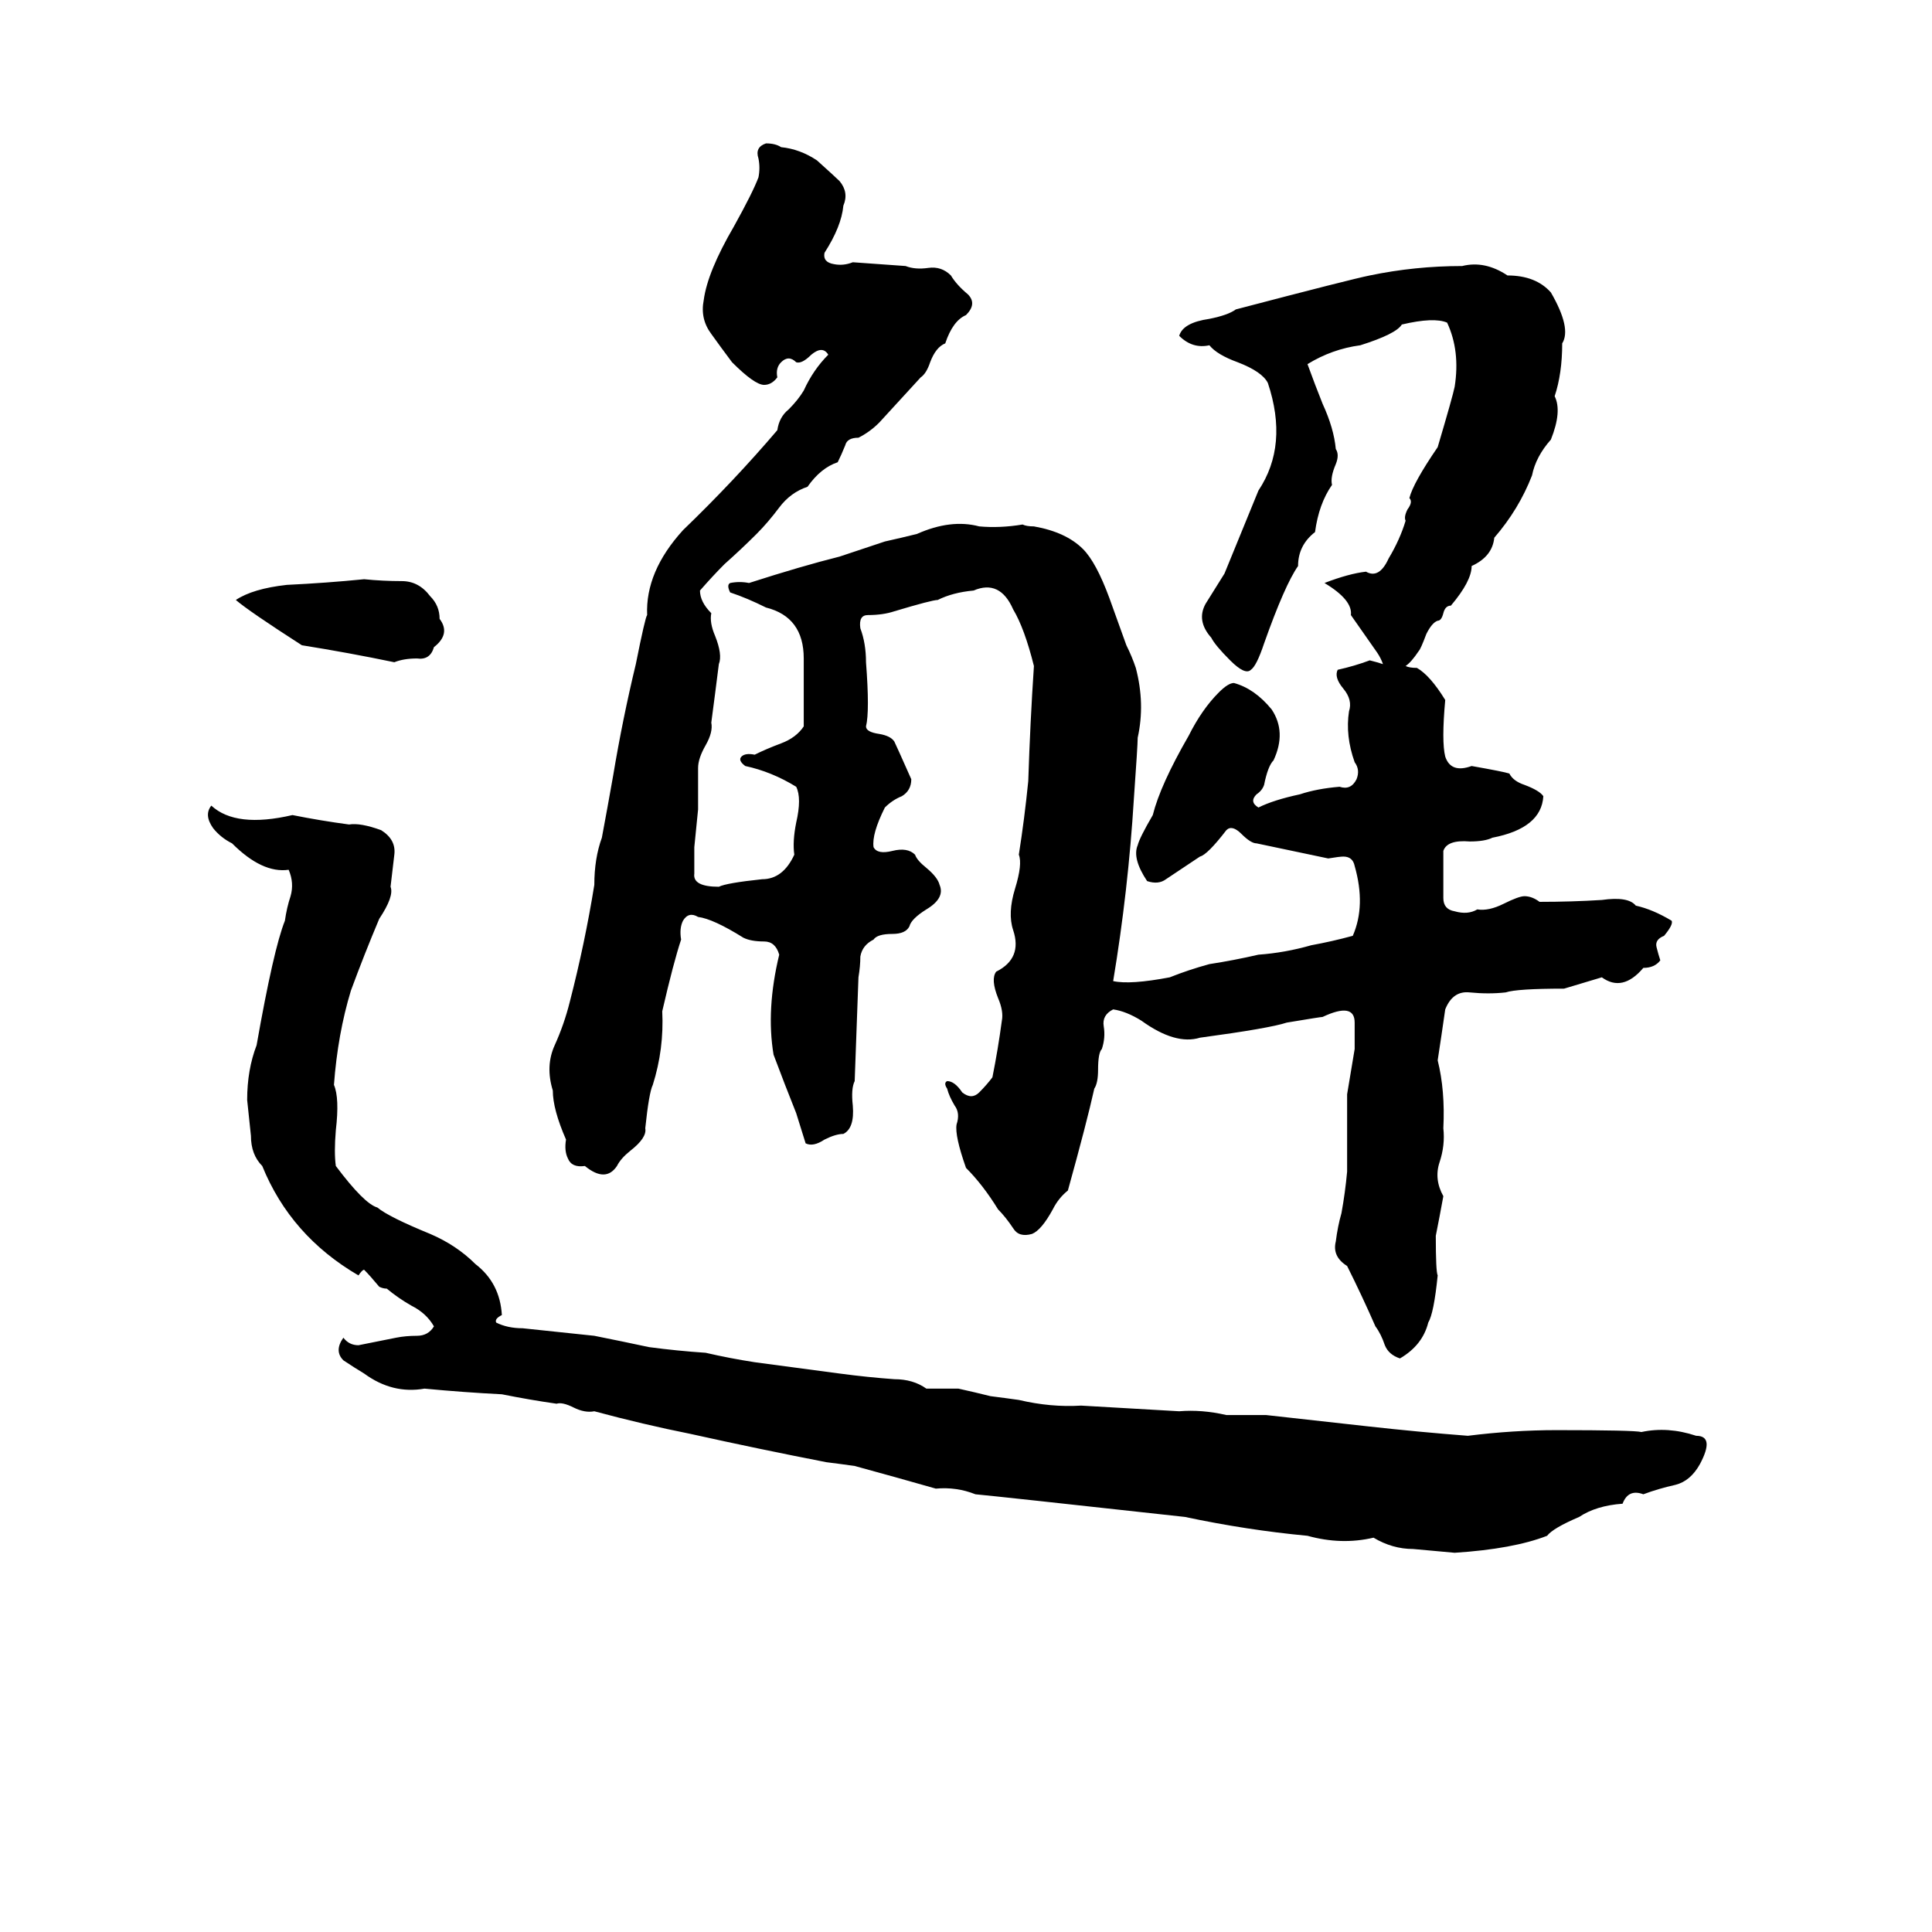 <svg xmlns="http://www.w3.org/2000/svg" viewBox="0 -800 1024 1024">
	<path fill="#000000" d="M406 -724Q411 -724 414 -722Q424 -721 433 -715Q443 -706 445 -704Q450 -698 447 -691Q446 -680 437 -666Q436 -661 442 -660Q447 -659 452 -661Q466 -660 480 -659Q485 -657 492 -658Q499 -659 504 -654Q507 -649 513 -644Q518 -639 512 -633Q505 -630 501 -618Q496 -616 493 -608Q491 -602 488 -600Q477 -588 466 -576Q461 -571 455 -568Q449 -568 448 -564Q446 -559 444 -555Q435 -552 428 -542Q419 -539 413 -531Q407 -523 401 -517Q393 -509 384 -501Q378 -495 371 -487Q371 -481 377 -475Q376 -470 379 -463Q383 -453 381 -448Q379 -432 377 -417Q378 -412 374 -405Q370 -398 370 -393Q370 -382 370 -371Q369 -361 368 -351Q368 -344 368 -337Q367 -330 381 -330Q385 -332 404 -334Q415 -334 421 -347Q420 -354 422 -364Q425 -377 422 -383Q409 -391 395 -394Q391 -397 393 -399Q395 -401 400 -400Q406 -403 414 -406Q422 -409 426 -415V-451Q426 -473 406 -478Q396 -483 387 -486Q385 -490 387 -491Q392 -492 397 -491Q425 -500 445 -505Q457 -509 469 -513Q478 -515 486 -517Q504 -525 519 -521Q530 -520 542 -522Q544 -521 548 -521Q565 -518 574 -509Q581 -502 588 -483L597 -458Q600 -452 602 -446Q607 -427 603 -409Q603 -405 601 -377Q598 -328 590 -280Q599 -278 620 -282Q630 -286 641 -289Q654 -291 667 -294Q681 -295 695 -299Q706 -301 717 -304Q724 -320 718 -341Q717 -346 712 -346Q710 -346 704 -345Q685 -349 666 -353Q663 -353 658 -358Q653 -363 650 -360Q640 -347 636 -346Q627 -340 618 -334Q614 -331 608 -333Q600 -345 603 -352Q604 -356 611 -368Q615 -384 630 -410Q637 -424 646 -433Q651 -438 654 -438Q665 -435 674 -424Q682 -412 675 -397Q672 -394 670 -384Q669 -381 666 -379Q662 -375 667 -372Q675 -376 689 -379Q698 -382 710 -383Q716 -381 719 -387Q721 -392 718 -396Q713 -410 715 -423Q717 -429 712 -435Q707 -441 709 -445Q718 -447 726 -450Q730 -449 733 -448Q732 -451 730 -454Q723 -464 716 -474Q717 -482 702 -491Q715 -496 724 -497Q731 -493 736 -504Q742 -514 745 -524Q744 -526 746 -530Q749 -534 747 -536Q749 -544 762 -563Q770 -590 771 -595Q774 -614 767 -629Q760 -632 743 -628Q740 -623 721 -617Q706 -615 693 -607Q697 -596 701 -586Q707 -573 708 -562Q710 -559 708 -554Q705 -547 706 -543Q699 -533 697 -518Q688 -511 688 -500Q681 -490 670 -459Q666 -447 663 -445Q660 -442 652 -450Q644 -458 642 -462Q634 -471 639 -480Q644 -488 649 -496Q658 -518 667 -540Q683 -564 672 -597Q669 -603 656 -608Q645 -612 641 -617Q632 -615 625 -622Q627 -629 641 -631Q651 -633 655 -636Q716 -652 726 -654Q750 -659 775 -659Q787 -662 799 -654Q814 -654 822 -645Q833 -626 828 -618Q828 -602 824 -590Q828 -582 822 -567Q814 -558 812 -548Q805 -530 792 -515Q791 -505 780 -500Q780 -492 769 -479Q766 -479 765 -475Q764 -471 762 -471Q759 -470 756 -464Q753 -456 752 -455Q748 -449 745 -447Q747 -446 751 -446Q758 -442 766 -429Q764 -407 766 -399Q769 -390 780 -394Q797 -391 800 -390Q802 -386 808 -384Q816 -381 818 -378Q817 -361 791 -356Q787 -354 779 -354Q767 -355 765 -349Q765 -336 765 -324Q765 -318 771 -317Q778 -315 783 -318Q789 -317 797 -321Q805 -325 808 -325Q812 -325 816 -322Q833 -322 849 -323Q863 -325 867 -320Q876 -318 886 -312Q887 -310 882 -304Q877 -302 878 -298Q879 -294 880 -291Q877 -287 871 -287Q860 -274 849 -282L829 -276Q804 -276 798 -274Q789 -273 779 -274Q770 -275 766 -265Q764 -251 762 -238Q766 -222 765 -202Q766 -193 763 -184Q760 -175 765 -166Q763 -155 761 -145Q761 -126 762 -124Q760 -104 757 -99Q754 -87 742 -80Q736 -82 734 -87Q732 -93 729 -97Q722 -113 714 -129Q706 -134 708 -142Q709 -150 711 -157Q713 -168 714 -179Q714 -199 714 -220Q716 -232 718 -244Q718 -251 718 -258Q718 -269 701 -261Q700 -261 682 -258Q673 -255 636 -250Q623 -246 605 -259Q597 -264 590 -265Q584 -262 585 -256Q586 -250 584 -244Q582 -242 582 -233Q582 -226 580 -223Q576 -205 566 -169Q561 -165 558 -159Q552 -148 547 -146Q540 -144 537 -149Q533 -155 529 -159Q521 -172 512 -181Q506 -198 507 -204Q509 -210 506 -214Q503 -219 502 -223Q500 -226 502 -227Q506 -227 510 -221Q515 -217 519 -221Q523 -225 526 -229Q529 -244 531 -259Q532 -264 529 -271Q525 -281 528 -285Q542 -292 537 -307Q534 -316 538 -329Q542 -342 540 -347Q543 -366 545 -386Q546 -417 548 -447Q543 -467 537 -477Q530 -493 516 -487Q505 -486 497 -482Q494 -482 474 -476Q468 -474 460 -474Q455 -474 456 -467Q459 -459 459 -449Q461 -423 459 -415Q459 -412 466 -411Q472 -410 474 -407Q475 -405 483 -387Q483 -381 478 -378Q473 -376 469 -372Q462 -358 463 -351Q465 -347 473 -349Q481 -351 485 -347Q486 -344 491 -340Q497 -335 498 -331Q501 -324 491 -318Q483 -313 482 -309Q480 -305 473 -305Q465 -305 463 -302Q457 -299 456 -293Q456 -288 455 -282L453 -227Q451 -223 452 -214Q453 -202 447 -199Q443 -199 437 -196Q431 -192 427 -194L422 -210Q416 -225 410 -241Q406 -265 413 -294Q411 -301 405 -301Q398 -301 394 -303Q378 -313 370 -314Q365 -317 362 -312Q360 -308 361 -302Q357 -290 351 -264Q352 -244 346 -225Q344 -221 342 -202Q343 -197 334 -190Q329 -186 327 -182Q321 -173 310 -182Q303 -181 301 -186Q299 -190 300 -196Q293 -212 293 -222Q289 -235 294 -246Q299 -257 302 -269Q310 -300 315 -331Q315 -345 319 -356Q322 -372 325 -389Q330 -419 337 -448Q342 -473 343 -474Q342 -497 362 -519Q389 -545 412 -572Q413 -579 418 -583Q423 -588 426 -593Q431 -604 439 -612Q436 -617 430 -612Q425 -607 422 -608Q418 -612 414 -608Q411 -605 412 -600Q409 -596 405 -596Q400 -596 388 -608Q382 -616 377 -623Q371 -631 373 -641Q375 -656 389 -680Q399 -698 402 -706Q403 -711 402 -716Q400 -722 406 -724ZM193 -493Q203 -492 213 -492Q222 -492 228 -484Q233 -479 233 -472Q239 -464 230 -457Q228 -450 221 -451Q214 -451 209 -449Q185 -454 160 -458Q132 -476 125 -482Q134 -488 152 -490Q173 -491 193 -493ZM112 -373Q125 -361 155 -368Q170 -365 185 -363Q191 -364 202 -360Q210 -355 209 -347Q208 -339 207 -330Q209 -325 201 -313Q193 -294 186 -275Q179 -252 177 -225Q180 -218 178 -201Q177 -189 178 -182Q193 -162 200 -160Q206 -155 228 -146Q242 -140 252 -130Q265 -120 266 -103Q262 -101 263 -99Q269 -96 277 -96Q296 -94 315 -92Q330 -89 344 -86Q359 -84 374 -83Q387 -80 400 -78L445 -72Q460 -70 474 -69Q484 -69 491 -64Q500 -64 508 -64Q517 -62 525 -60Q533 -59 540 -58Q557 -54 573 -55Q574 -55 625 -52Q637 -53 650 -50Q661 -50 671 -50L725 -44Q752 -41 778 -39Q802 -42 825 -42Q866 -42 870 -41Q884 -44 899 -39Q909 -39 901 -24Q896 -15 888 -13Q879 -11 871 -8Q863 -11 860 -3Q846 -2 837 4Q823 10 820 14Q802 21 771 23Q760 22 749 21Q738 21 728 15Q711 19 693 14Q661 11 628 4Q528 -7 517 -8Q507 -12 496 -11Q475 -17 453 -23Q446 -24 438 -25Q402 -32 366 -40Q341 -45 315 -52Q310 -51 304 -54Q298 -57 295 -56Q281 -58 266 -61Q246 -62 225 -64Q208 -61 193 -72Q188 -75 182 -79Q177 -84 182 -91Q185 -87 190 -87Q200 -89 210 -91Q215 -92 221 -92Q227 -92 230 -97Q226 -104 218 -108Q211 -112 205 -117Q203 -117 201 -118Q196 -124 193 -127Q192 -127 190 -124Q154 -145 139 -182Q133 -188 133 -198Q132 -207 131 -217Q131 -233 136 -246Q145 -297 151 -312Q152 -319 154 -325Q156 -332 153 -339Q139 -337 123 -353Q117 -356 113 -361Q108 -368 112 -373Z"/>
</svg>